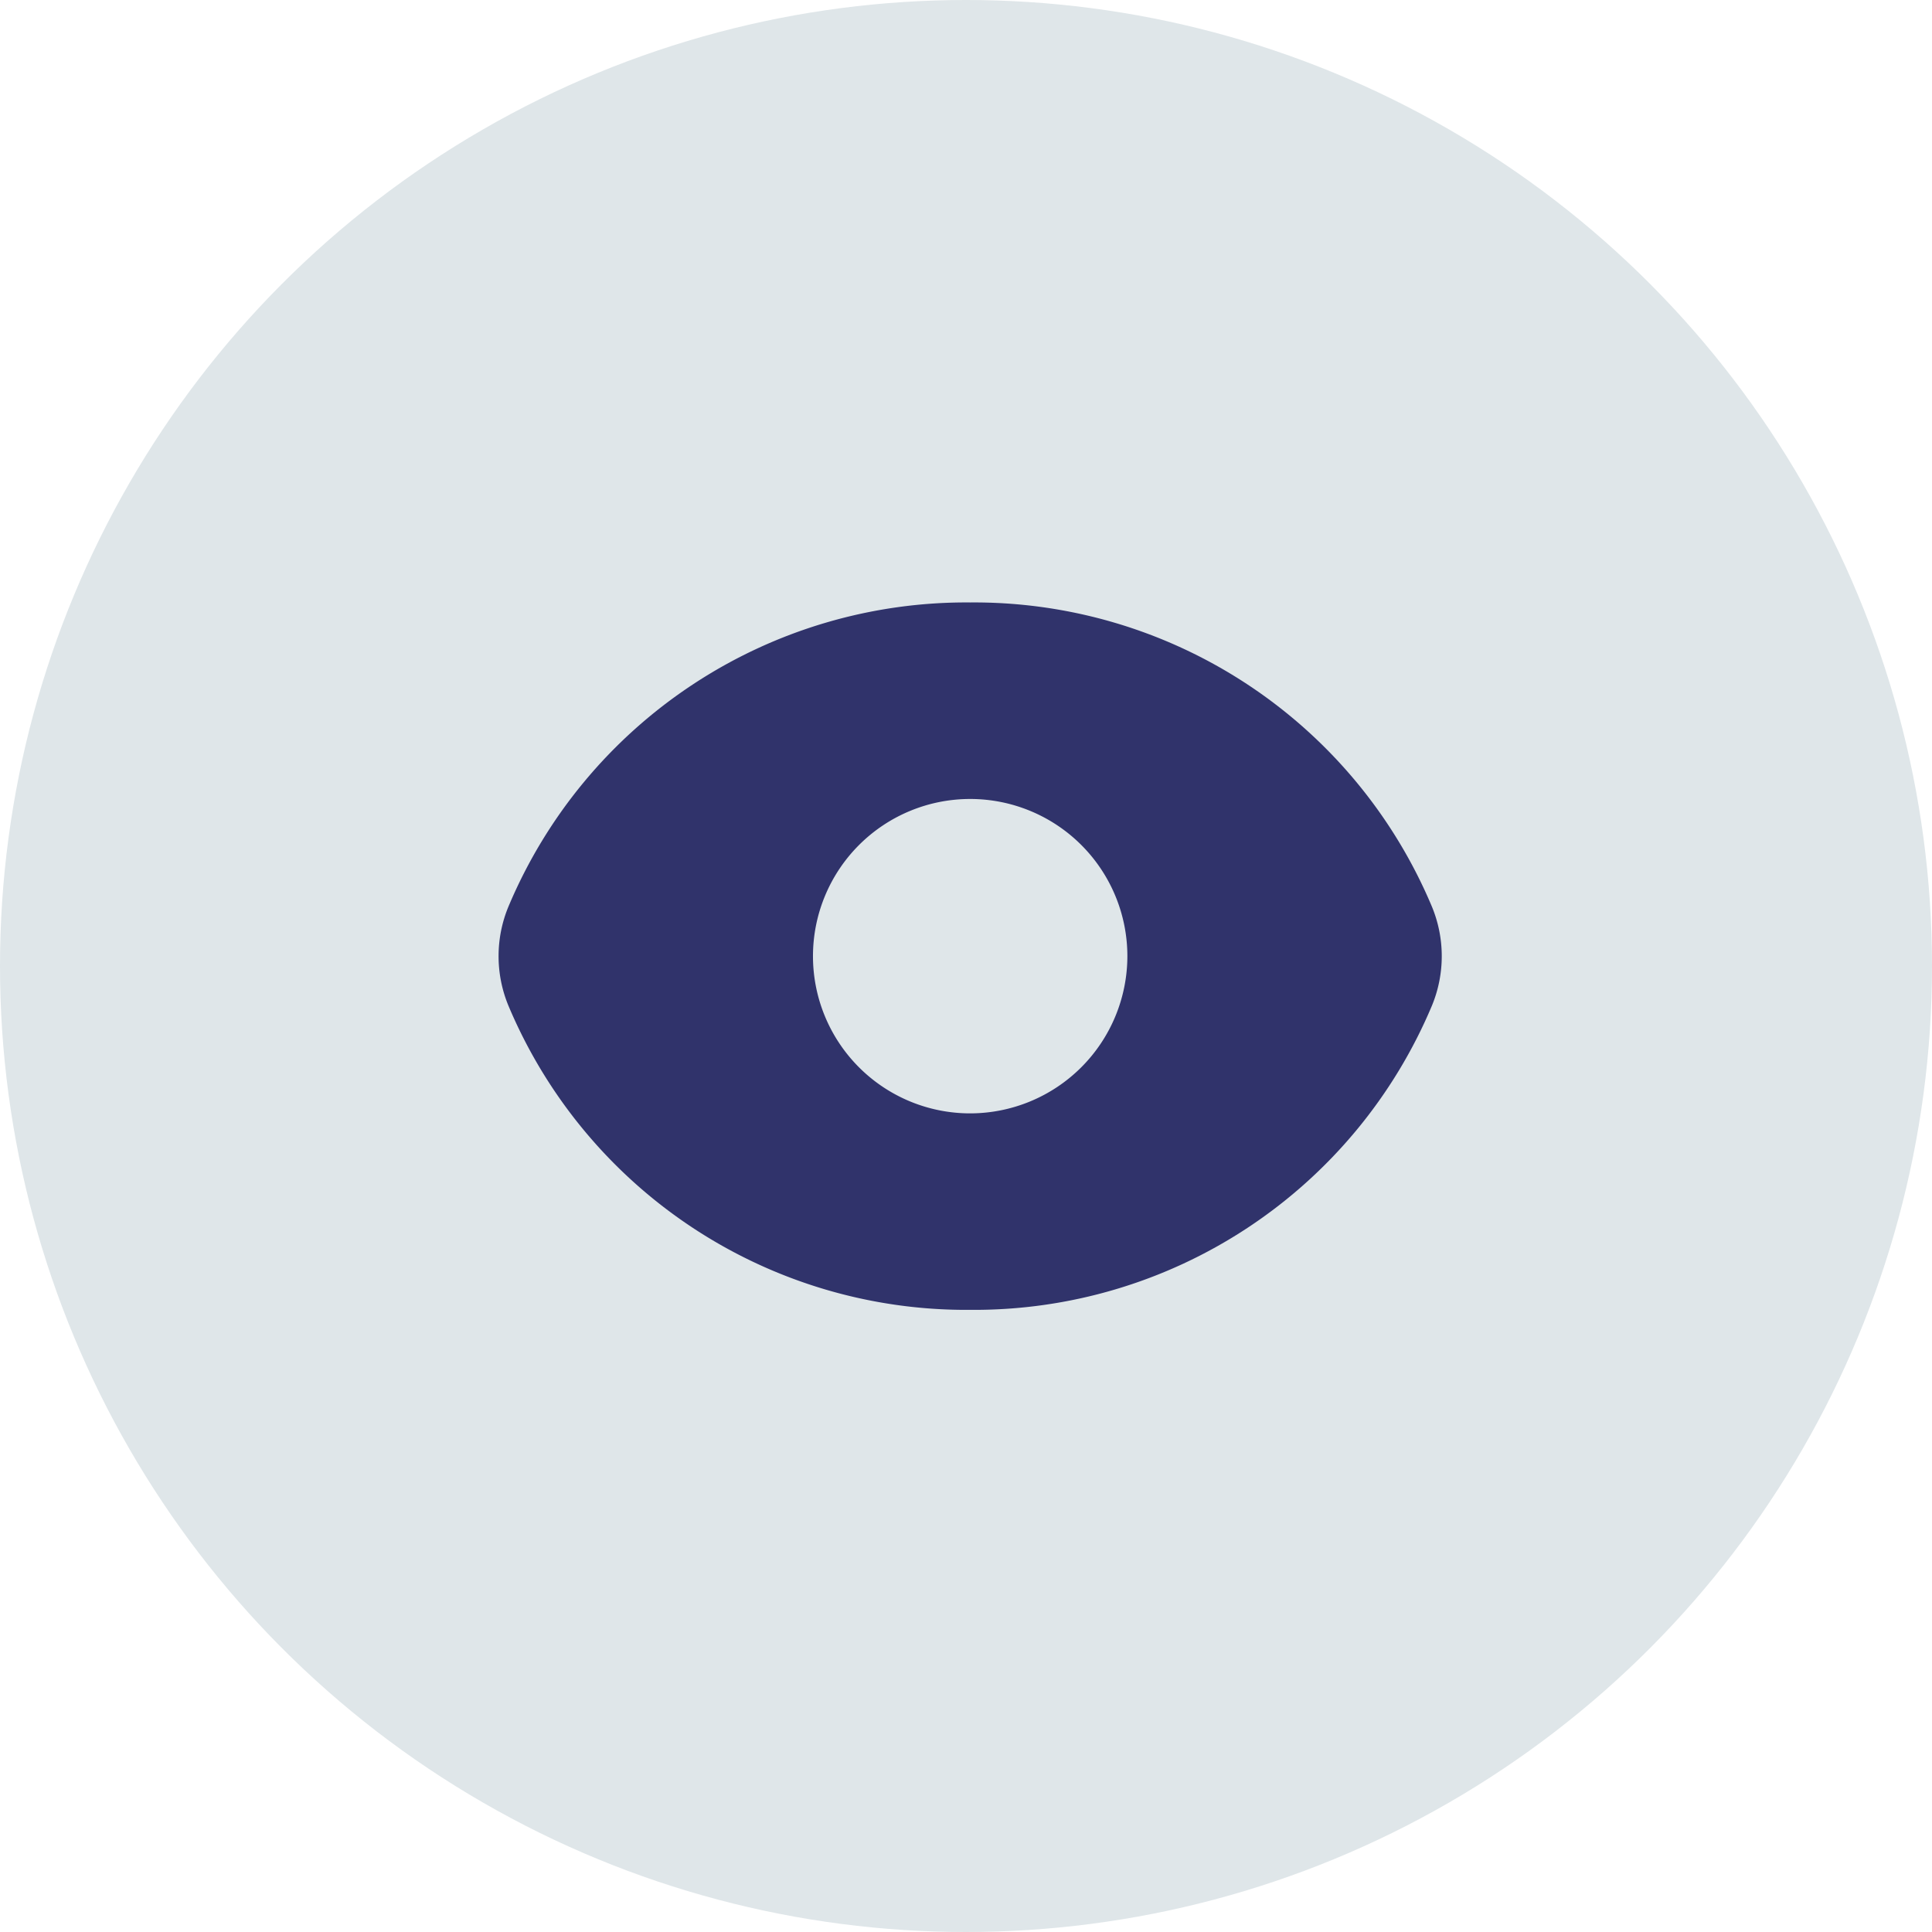 <svg xmlns="http://www.w3.org/2000/svg" width="93" height="93" viewBox="0 0 93 93">
  <g id="secured" transform="translate(-1316 -1249)">
    <g id="Group_694" data-name="Group 694">
      <circle id="Ellipse_2" data-name="Ellipse 2" cx="46.5" cy="46.5" r="46.5" transform="translate(1316 1249)" fill="#dfe6e9"/>
      <path id="eye" d="M44.932,15.144A23.9,23.9,0,0,0,22.7.488,23.9,23.9,0,0,0,.467,15.144a6.232,6.232,0,0,0,0,4.741A23.9,23.9,0,0,0,22.7,34.54,23.9,23.9,0,0,0,44.932,19.885,6.235,6.235,0,0,0,44.932,15.144ZM22.7,25.082a7.567,7.567,0,1,1,7.567-7.567A7.575,7.575,0,0,1,22.7,25.082Zm0,0" transform="translate(1340.001 1277.512)" fill="#30336b"/>
    </g>
  </g>
</svg>
